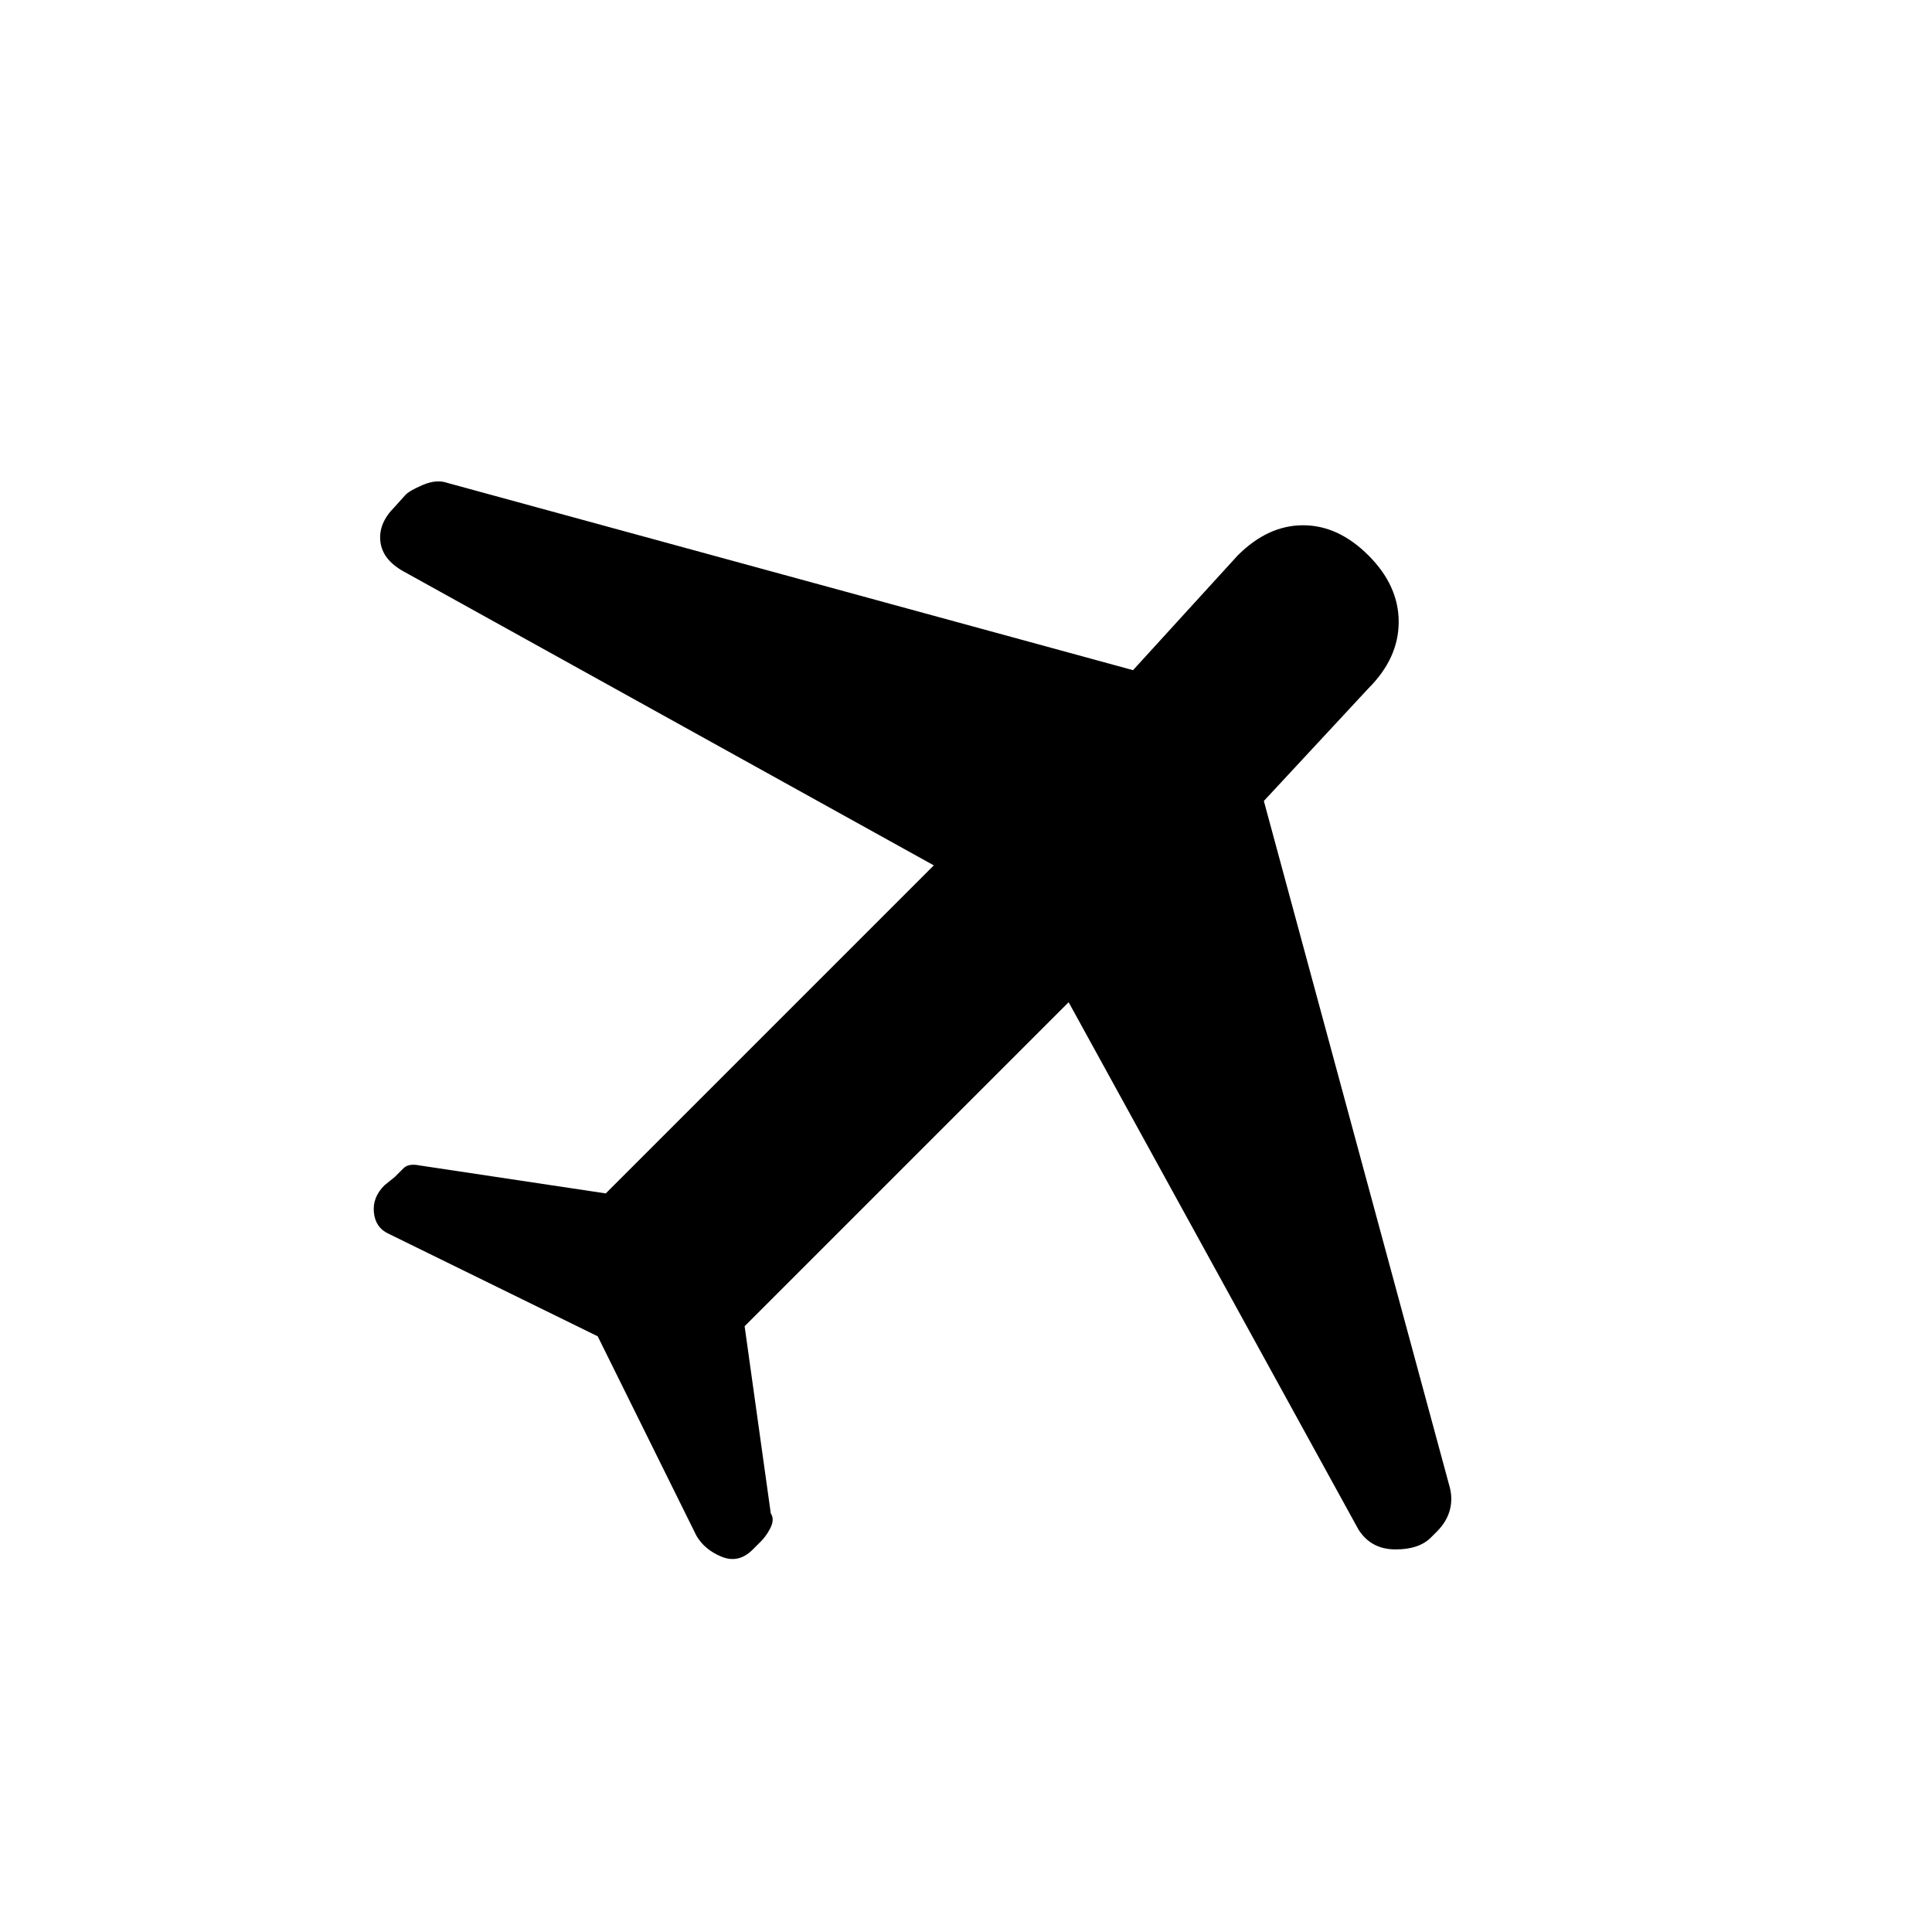<svg xmlns="http://www.w3.org/2000/svg" height="20" viewBox="0 -960 960 960" width="20"><path d="m297-296-104-51q-6.43-2.97-7.21-10.48Q185-365 191-371l5.25-4.25 4.25-4.25q2.5-2.5 7.88-1.42L301-367l163-163-263.73-146.21Q190-682 189-691t7-17l5.24-5.82Q203-716 210-719q7-3 12.47-1L563-627l52-57q15-15 32.5-15t32.5 15q15 15 15 33t-15 33l-52 56 91.98 339.57Q722-216 720.5-210t-6.5 11l-3 3q-6 6-17.89 5.89-11.89-.11-18.11-9.89L531-462 370-301l13 93q2 3-.28 7.44-2.28 4.44-5.72 7.56l-3 3q-7 7-15.5 3.5T346-197l-49-99Z"/></svg>